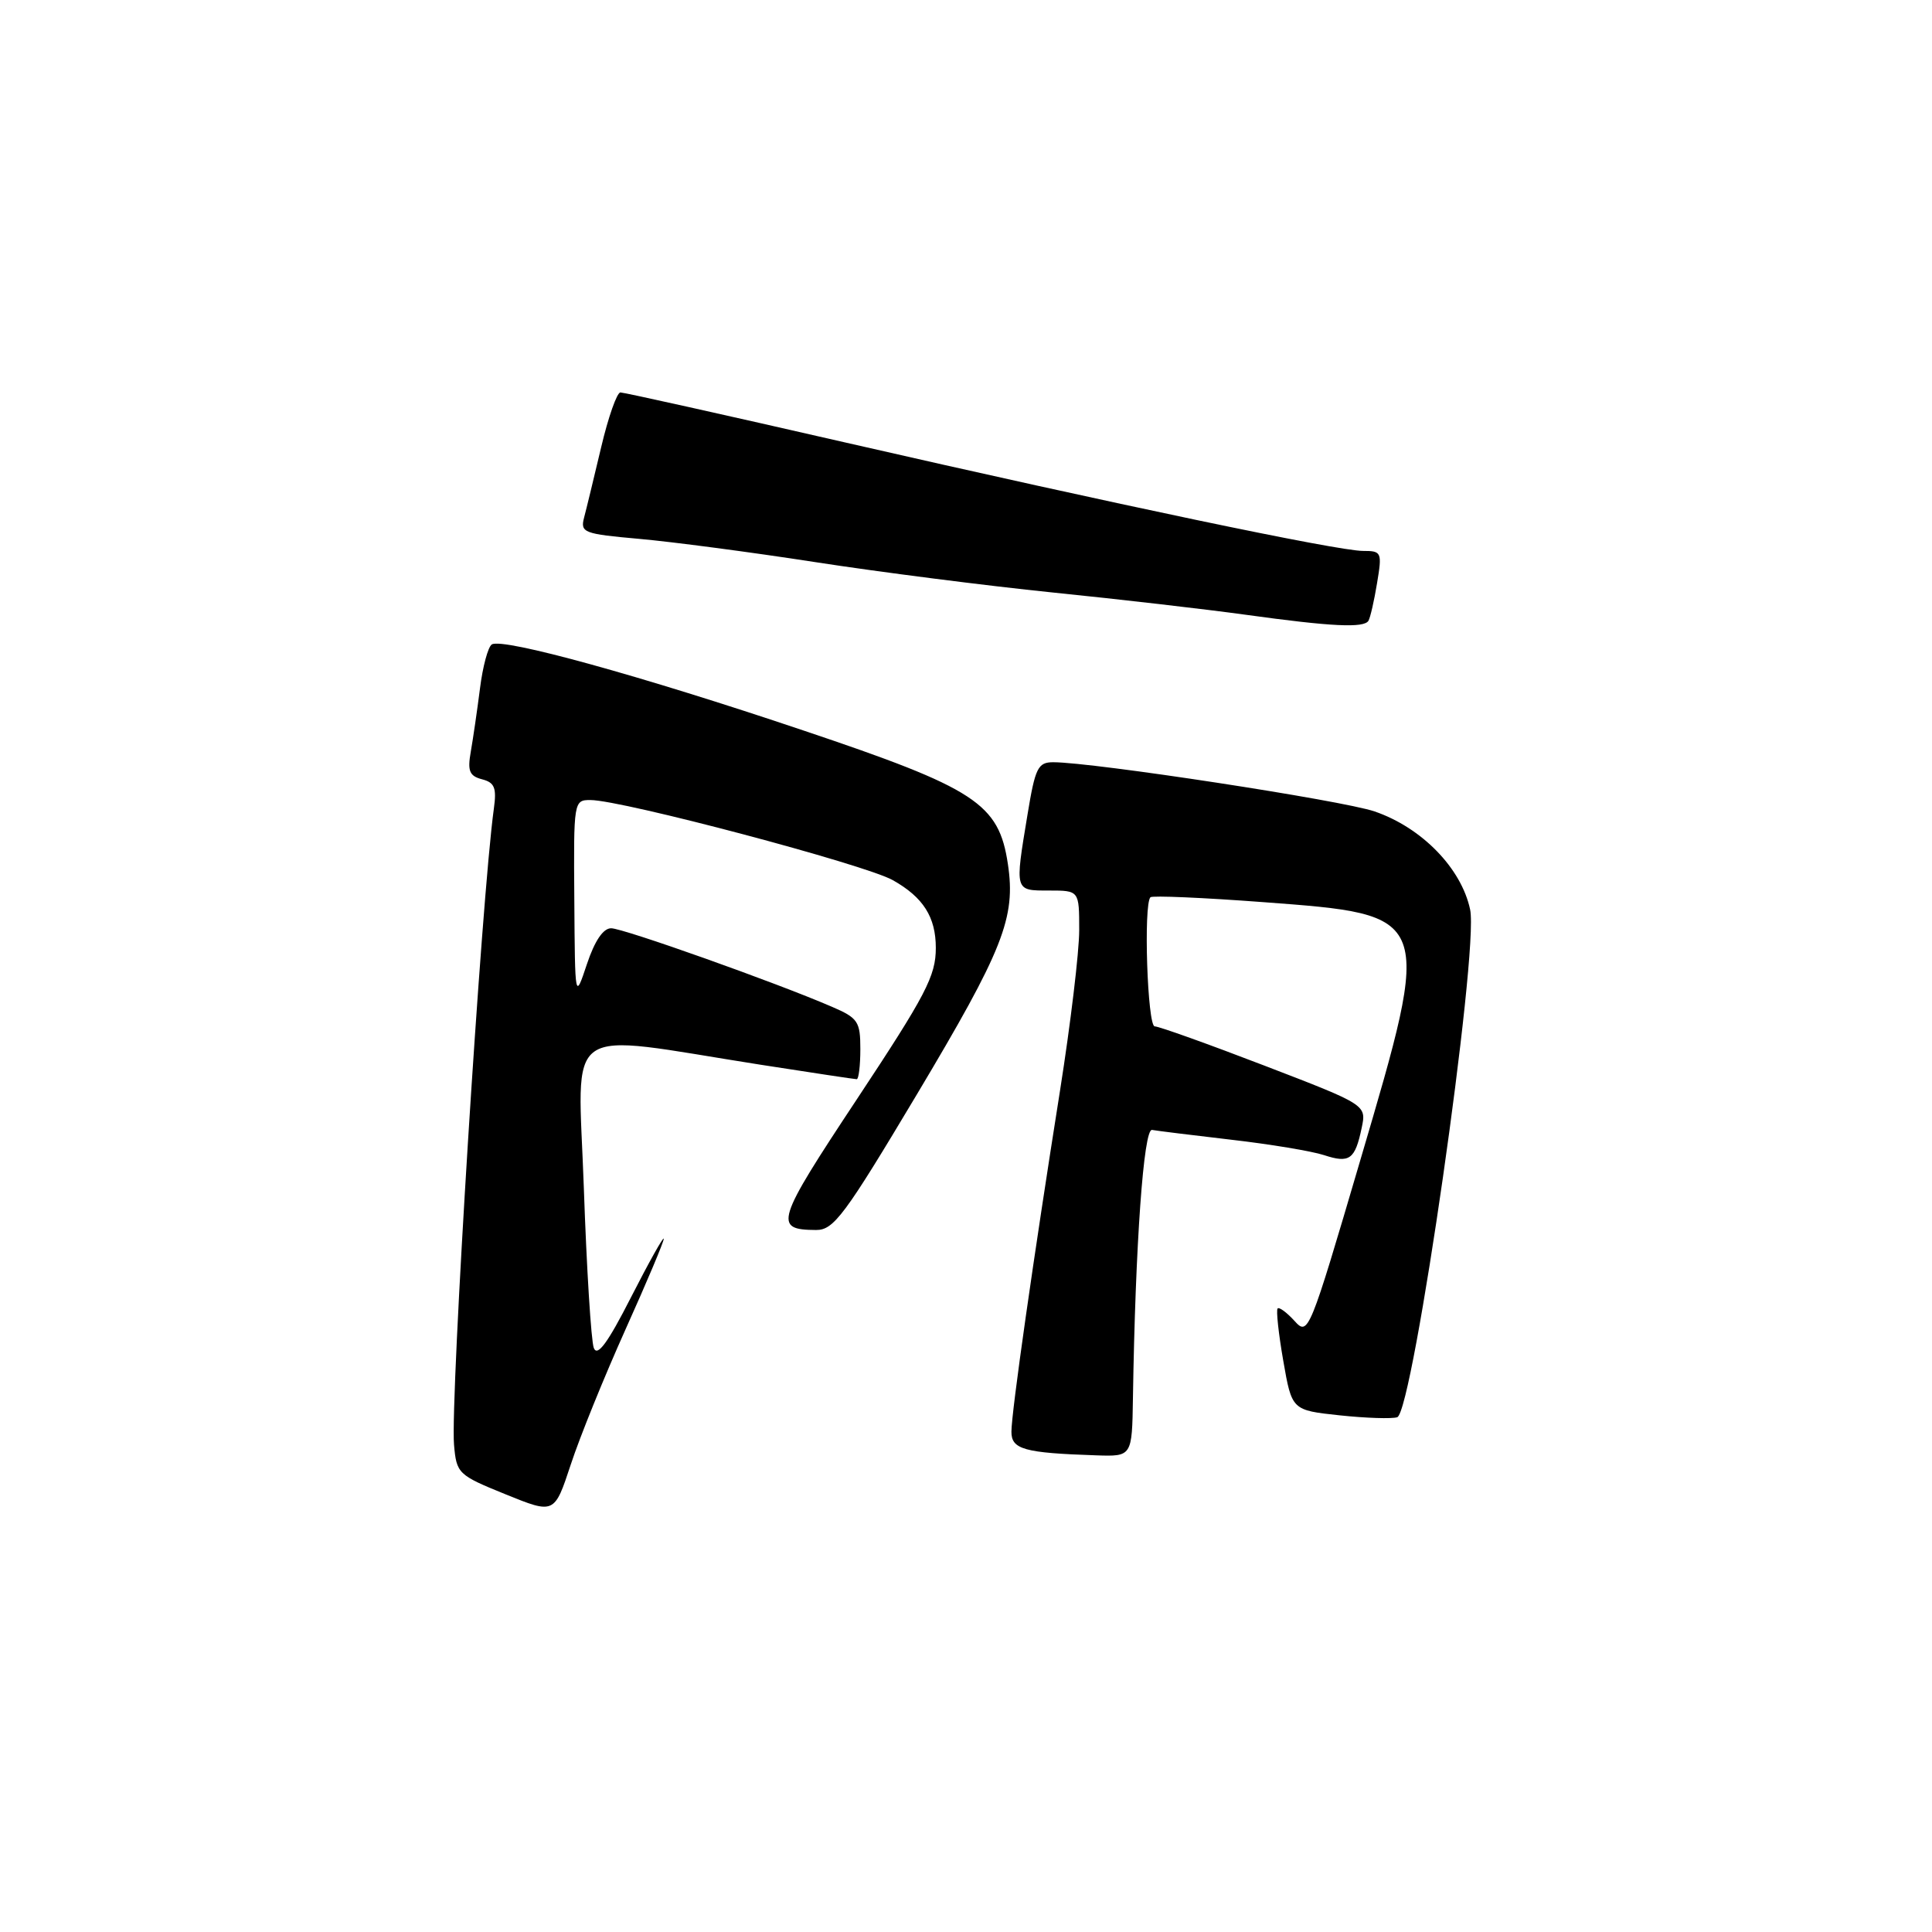 <?xml version="1.0" encoding="UTF-8" standalone="no"?>
<!DOCTYPE svg PUBLIC "-//W3C//DTD SVG 1.1//EN" "http://www.w3.org/Graphics/SVG/1.1/DTD/svg11.dtd" >
<svg xmlns="http://www.w3.org/2000/svg" xmlns:xlink="http://www.w3.org/1999/xlink" version="1.1" viewBox="0 0 256 256">
 <g >
 <path fill="currentColor"
d=" M 82.89 176.14 C 85.70 169.90 87.98 164.50 87.95 164.14 C 87.92 163.79 85.97 167.28 83.61 171.90 C 80.53 177.95 79.15 179.83 78.68 178.61 C 78.33 177.68 77.73 168.13 77.36 157.37 C 76.59 135.16 74.09 136.89 100.77 141.08 C 107.52 142.13 113.26 143.00 113.52 143.00 C 113.78 143.00 114.00 141.21 114.00 139.01 C 114.00 135.36 113.69 134.89 110.25 133.41 C 102.84 130.20 82.58 123.00 80.98 123.00 C 79.92 123.00 78.80 124.67 77.77 127.75 C 76.19 132.50 76.19 132.50 76.10 119.25 C 76.00 106.15 76.02 106.00 78.25 106.01 C 82.42 106.02 114.65 114.56 118.31 116.63 C 122.34 118.90 124.00 121.52 124.00 125.60 C 124.00 129.32 122.70 131.81 113.55 145.64 C 102.78 161.90 102.46 162.95 108.13 162.98 C 110.47 163.00 111.90 161.07 121.47 145.05 C 132.95 125.83 134.62 121.60 133.55 114.49 C 132.35 106.46 129.30 104.47 106.45 96.79 C 84.93 89.54 66.63 84.49 65.17 85.39 C 64.67 85.70 63.96 88.33 63.60 91.23 C 63.23 94.13 62.68 97.90 62.38 99.61 C 61.93 102.16 62.20 102.82 63.87 103.26 C 65.54 103.69 65.82 104.39 65.44 107.14 C 63.82 118.78 59.65 185.44 60.16 191.43 C 60.49 195.25 60.69 195.45 66.98 198.00 C 73.46 200.63 73.46 200.63 75.63 194.06 C 76.81 190.45 80.08 182.39 82.89 176.14 Z  M 150.12 185.25 C 150.44 164.83 151.54 149.51 152.65 149.72 C 153.29 149.84 158.01 150.42 163.15 151.02 C 168.29 151.61 173.82 152.53 175.44 153.06 C 178.82 154.17 179.55 153.65 180.43 149.45 C 181.07 146.40 181.07 146.40 167.54 141.20 C 160.10 138.34 153.56 136.00 153.01 136.00 C 152.04 136.00 151.50 119.83 152.44 118.89 C 152.68 118.65 159.42 118.94 167.41 119.54 C 189.94 121.23 189.87 121.05 180.23 153.79 C 173.49 176.69 173.35 177.04 171.53 175.03 C 170.51 173.91 169.50 173.16 169.29 173.38 C 169.08 173.59 169.41 176.71 170.04 180.31 C 171.18 186.86 171.18 186.86 177.52 187.54 C 181.00 187.91 184.43 188.02 185.14 187.79 C 187.23 187.09 195.99 126.09 194.80 120.52 C 193.64 115.05 188.39 109.66 182.14 107.52 C 177.89 106.06 144.84 101.00 139.56 101.00 C 137.53 101.00 137.17 101.73 136.15 107.94 C 134.46 118.16 134.41 118.00 139.00 118.00 C 143.00 118.00 143.00 118.00 143.00 123.25 C 143.00 126.14 141.85 135.70 140.46 144.50 C 136.94 166.69 134.03 187.08 134.02 189.69 C 134.00 192.05 135.68 192.52 145.25 192.84 C 150.00 193.00 150.00 193.00 150.12 185.25 Z  M 181.33 82.25 C 181.57 81.84 182.09 79.59 182.47 77.25 C 183.15 73.17 183.07 73.00 180.61 73.00 C 177.26 73.00 147.83 66.83 111.78 58.58 C 95.98 54.96 82.68 52.00 82.21 52.00 C 81.75 52.00 80.60 55.26 79.66 59.25 C 78.71 63.24 77.70 67.45 77.39 68.60 C 76.88 70.57 77.35 70.75 84.67 71.40 C 88.98 71.78 99.47 73.16 108.00 74.48 C 116.53 75.80 130.70 77.61 139.50 78.51 C 148.30 79.40 159.78 80.73 165.00 81.45 C 176.49 83.04 180.74 83.24 181.33 82.25 Z "/>
</g>
</svg>
